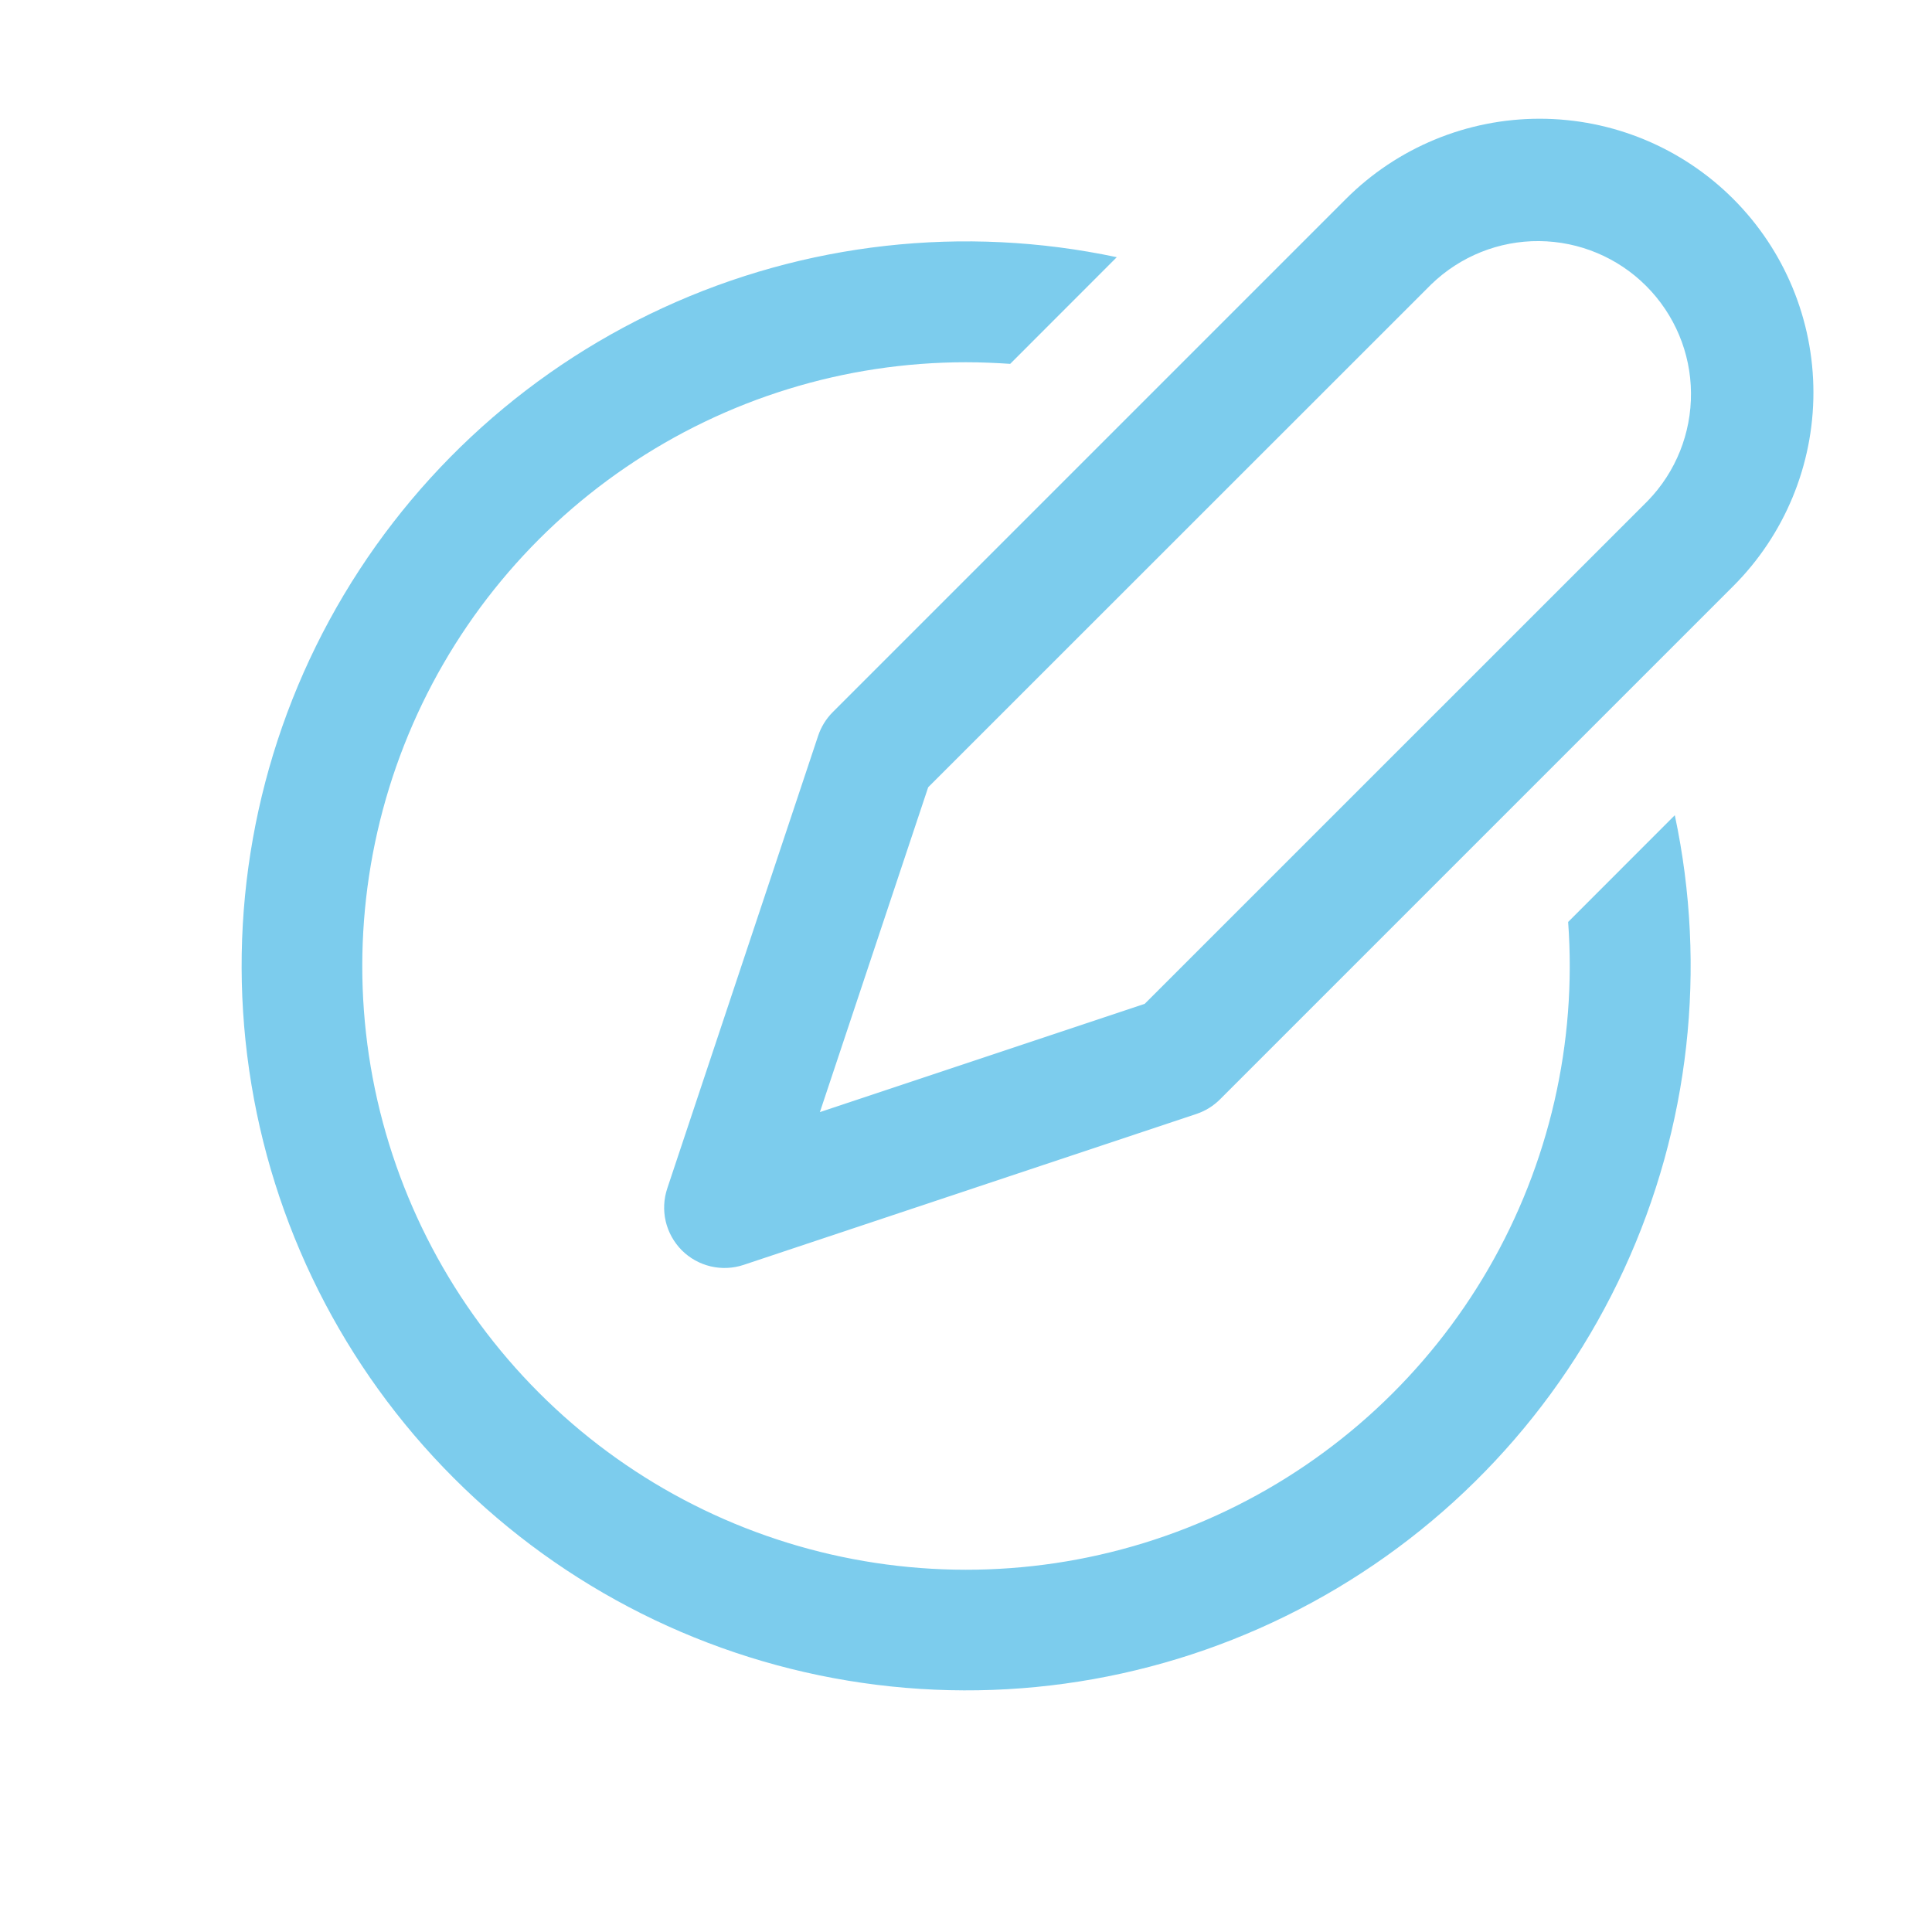 <svg width="24" height="24" viewBox="0 0 24 24" fill="none" xmlns="http://www.w3.org/2000/svg">
<path d="M21.531 2.471C20.893 1.833 20.028 1.475 19.126 1.475C18.224 1.475 17.358 1.833 16.72 2.471L10.345 8.846C10.263 8.928 10.201 9.028 10.164 9.138L8.289 14.763C8.245 14.895 8.238 15.037 8.27 15.173C8.302 15.308 8.371 15.432 8.469 15.531C8.568 15.63 8.692 15.699 8.827 15.731C8.963 15.763 9.105 15.757 9.237 15.713L14.862 13.838C14.973 13.801 15.073 13.739 15.156 13.656L21.531 7.281C22.169 6.643 22.527 5.778 22.527 4.876C22.527 3.974 22.169 3.109 21.531 2.471ZM17.781 3.531C18.14 3.184 18.62 2.991 19.119 2.995C19.619 2.999 20.096 3.199 20.449 3.552C20.802 3.905 21.003 4.383 21.006 4.882C21.01 5.381 20.818 5.862 20.47 6.221L14.22 12.47L10.185 13.815L11.53 9.78L17.781 3.531ZM12 4.5C12.184 4.5 12.367 4.508 12.549 4.52L13.873 3.195C11.975 2.792 9.997 3.012 8.234 3.825C6.471 4.637 5.019 5.998 4.092 7.704C3.166 9.409 2.816 11.369 3.095 13.29C3.373 15.211 4.265 16.99 5.638 18.362C7.01 19.735 8.79 20.627 10.71 20.905C12.631 21.184 14.591 20.834 16.296 19.908C18.002 18.982 19.363 17.529 20.175 15.766C20.988 14.003 21.209 12.025 20.805 10.127L19.48 11.453C19.59 12.955 19.245 14.456 18.49 15.76C17.735 17.064 16.604 18.11 15.246 18.762C13.888 19.414 12.364 19.641 10.875 19.415C9.385 19.189 7.998 18.52 6.895 17.494C5.791 16.468 5.022 15.134 4.687 13.665C4.353 12.196 4.469 10.66 5.02 9.257C5.571 7.855 6.532 6.651 7.777 5.803C9.022 4.954 10.493 4.5 12 4.5Z" fill="#25AAE1" fill-opacity="0.6"/>
</svg>
